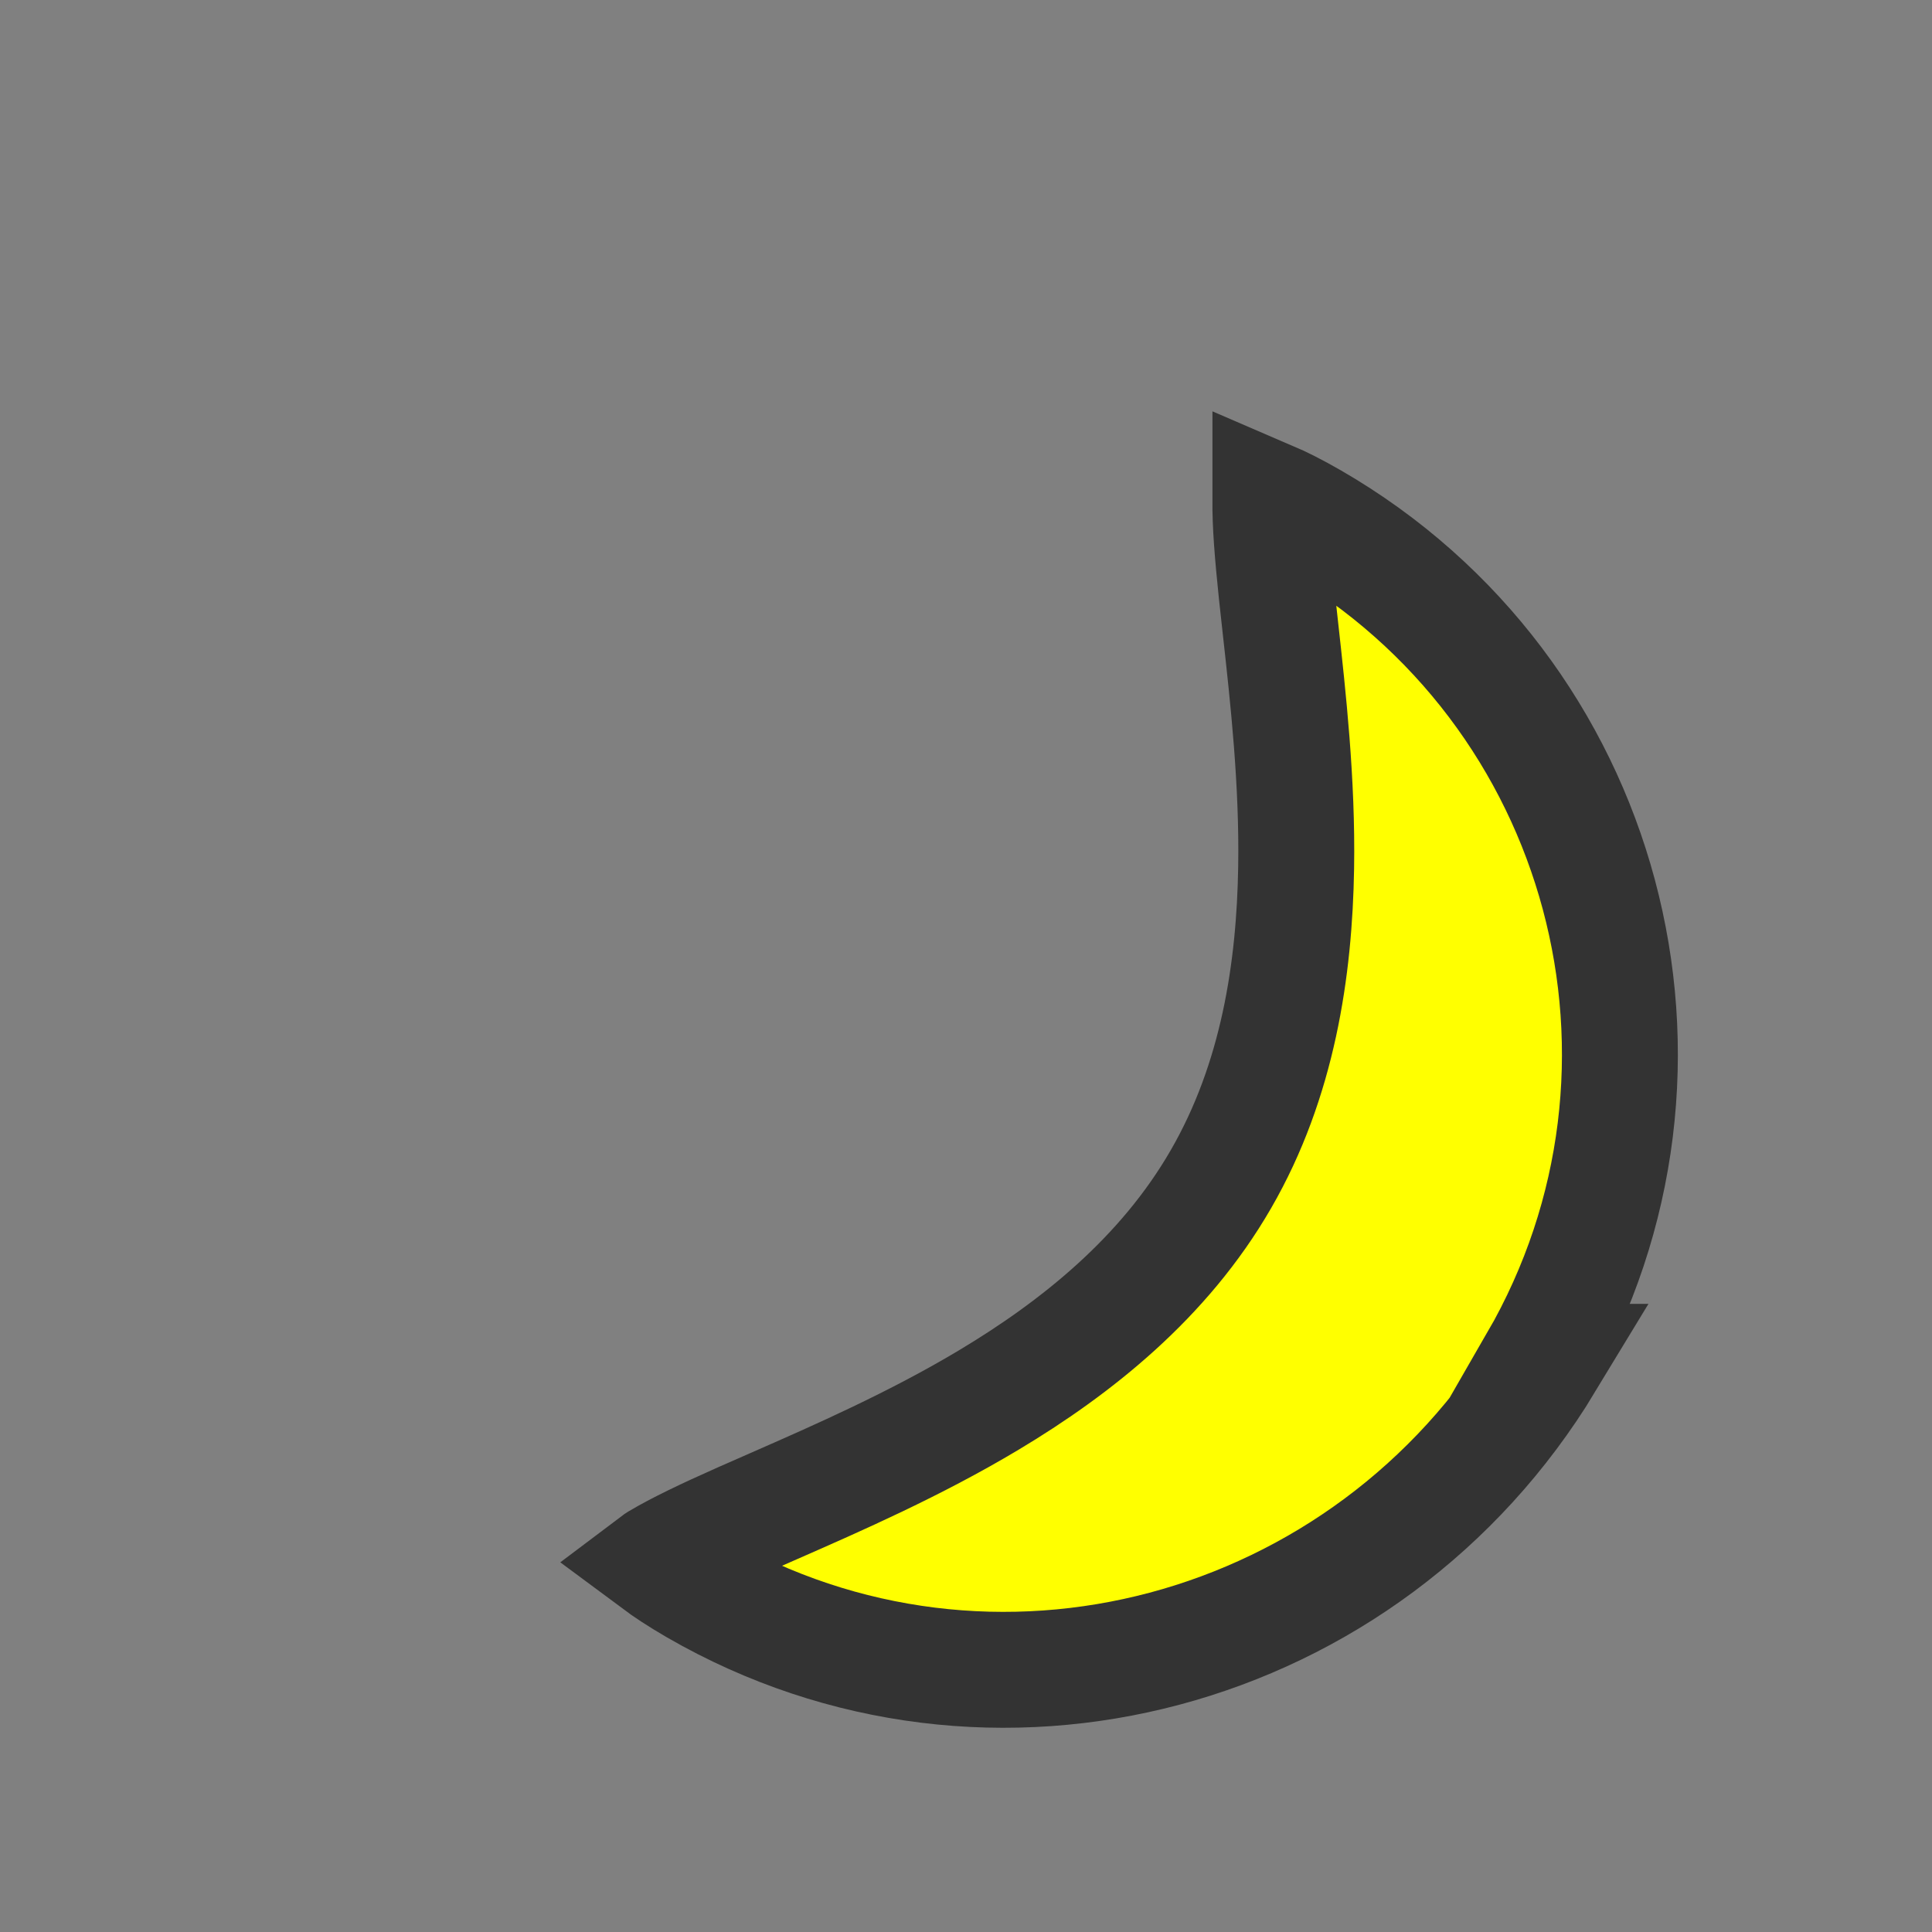 <svg viewBox="0 0 25 25" width="100" height="100" xmlns="http://www.w3.org/2000/svg">
    <rect x="0" y="0" width="25" height="25" fill="#808080" stroke="none"/>
    <g clip-path="url(#clip0)">
        <path d="M20 17.622C17.692 21.433 12.819 22.739 9.007 20.539C8.781 20.408 8.618 20.299 8.501 20.212C8.505 20.209 8.51 20.206 8.515 20.203C8.775 20.048 9.13 19.879 9.589 19.675C9.723 19.616 9.863 19.554 10.01 19.49C10.833 19.129 11.844 18.686 12.795 18.116C13.921 17.442 15.061 16.538 15.799 15.258C16.538 13.979 16.751 12.54 16.772 11.227C16.79 10.12 16.668 9.022 16.569 8.129C16.551 7.97 16.535 7.817 16.519 7.672C16.467 7.172 16.435 6.78 16.439 6.478C16.439 6.472 16.439 6.467 16.439 6.461C16.574 6.519 16.75 6.606 16.976 6.736C20.787 8.937 22.093 13.81 19.893 17.622Z"
              stroke="#333333" stroke-width="1.5" fill="yellow">
        </path>

    </g>
    <defs>
        <clipPath id="clip0">
            <rect width="24" height="24" fill="white" rx="5"></rect>
        </clipPath>

    </defs>
</svg>